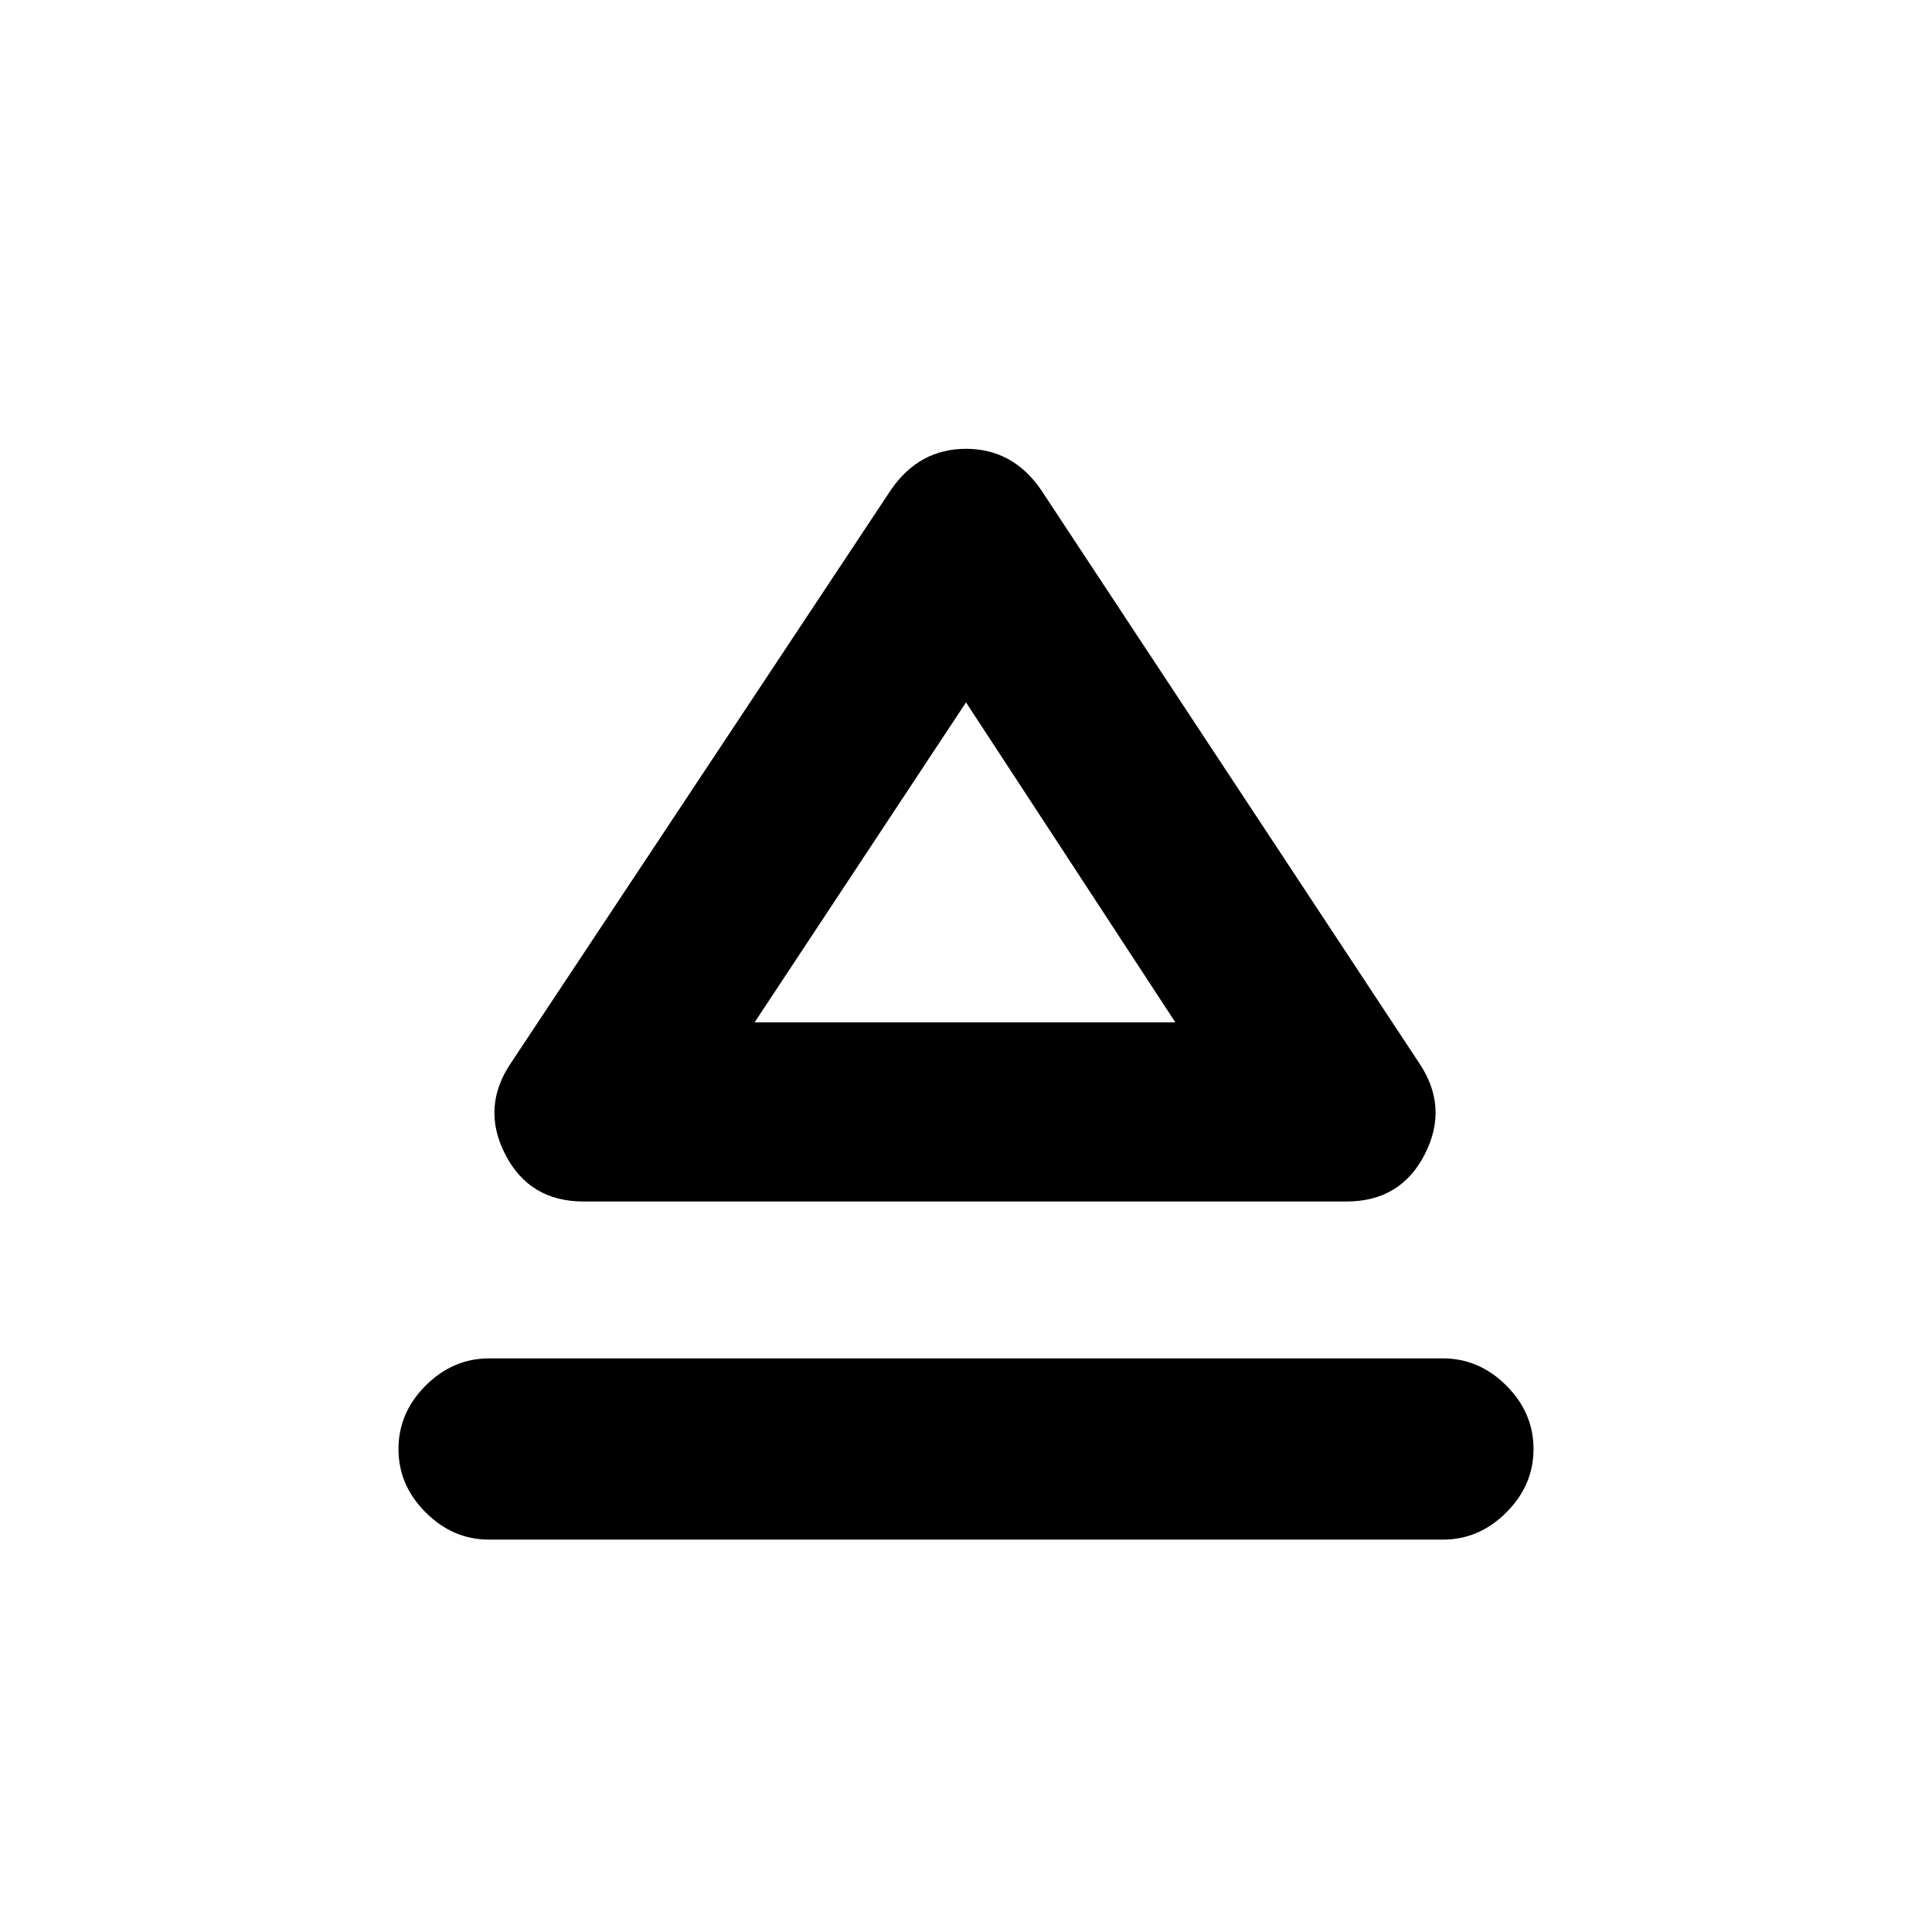 <svg xmlns="http://www.w3.org/2000/svg" height="20" width="20"><path d="M5.062 15.938Q4.688 15.938 4.406 15.656Q4.125 15.375 4.125 15Q4.125 14.625 4.406 14.344Q4.688 14.062 5.062 14.062H14.938Q15.312 14.062 15.594 14.344Q15.875 14.625 15.875 15Q15.875 15.375 15.594 15.656Q15.312 15.938 14.938 15.938ZM6.042 12.438Q5.479 12.438 5.229 11.948Q4.979 11.458 5.292 11L9.229 5.062Q9.521 4.646 10 4.646Q10.479 4.646 10.771 5.062L14.688 11Q15 11.458 14.75 11.948Q14.5 12.438 13.938 12.438ZM9.979 10.583ZM7.812 10.583H12.167L10 7.271Z"/></svg>